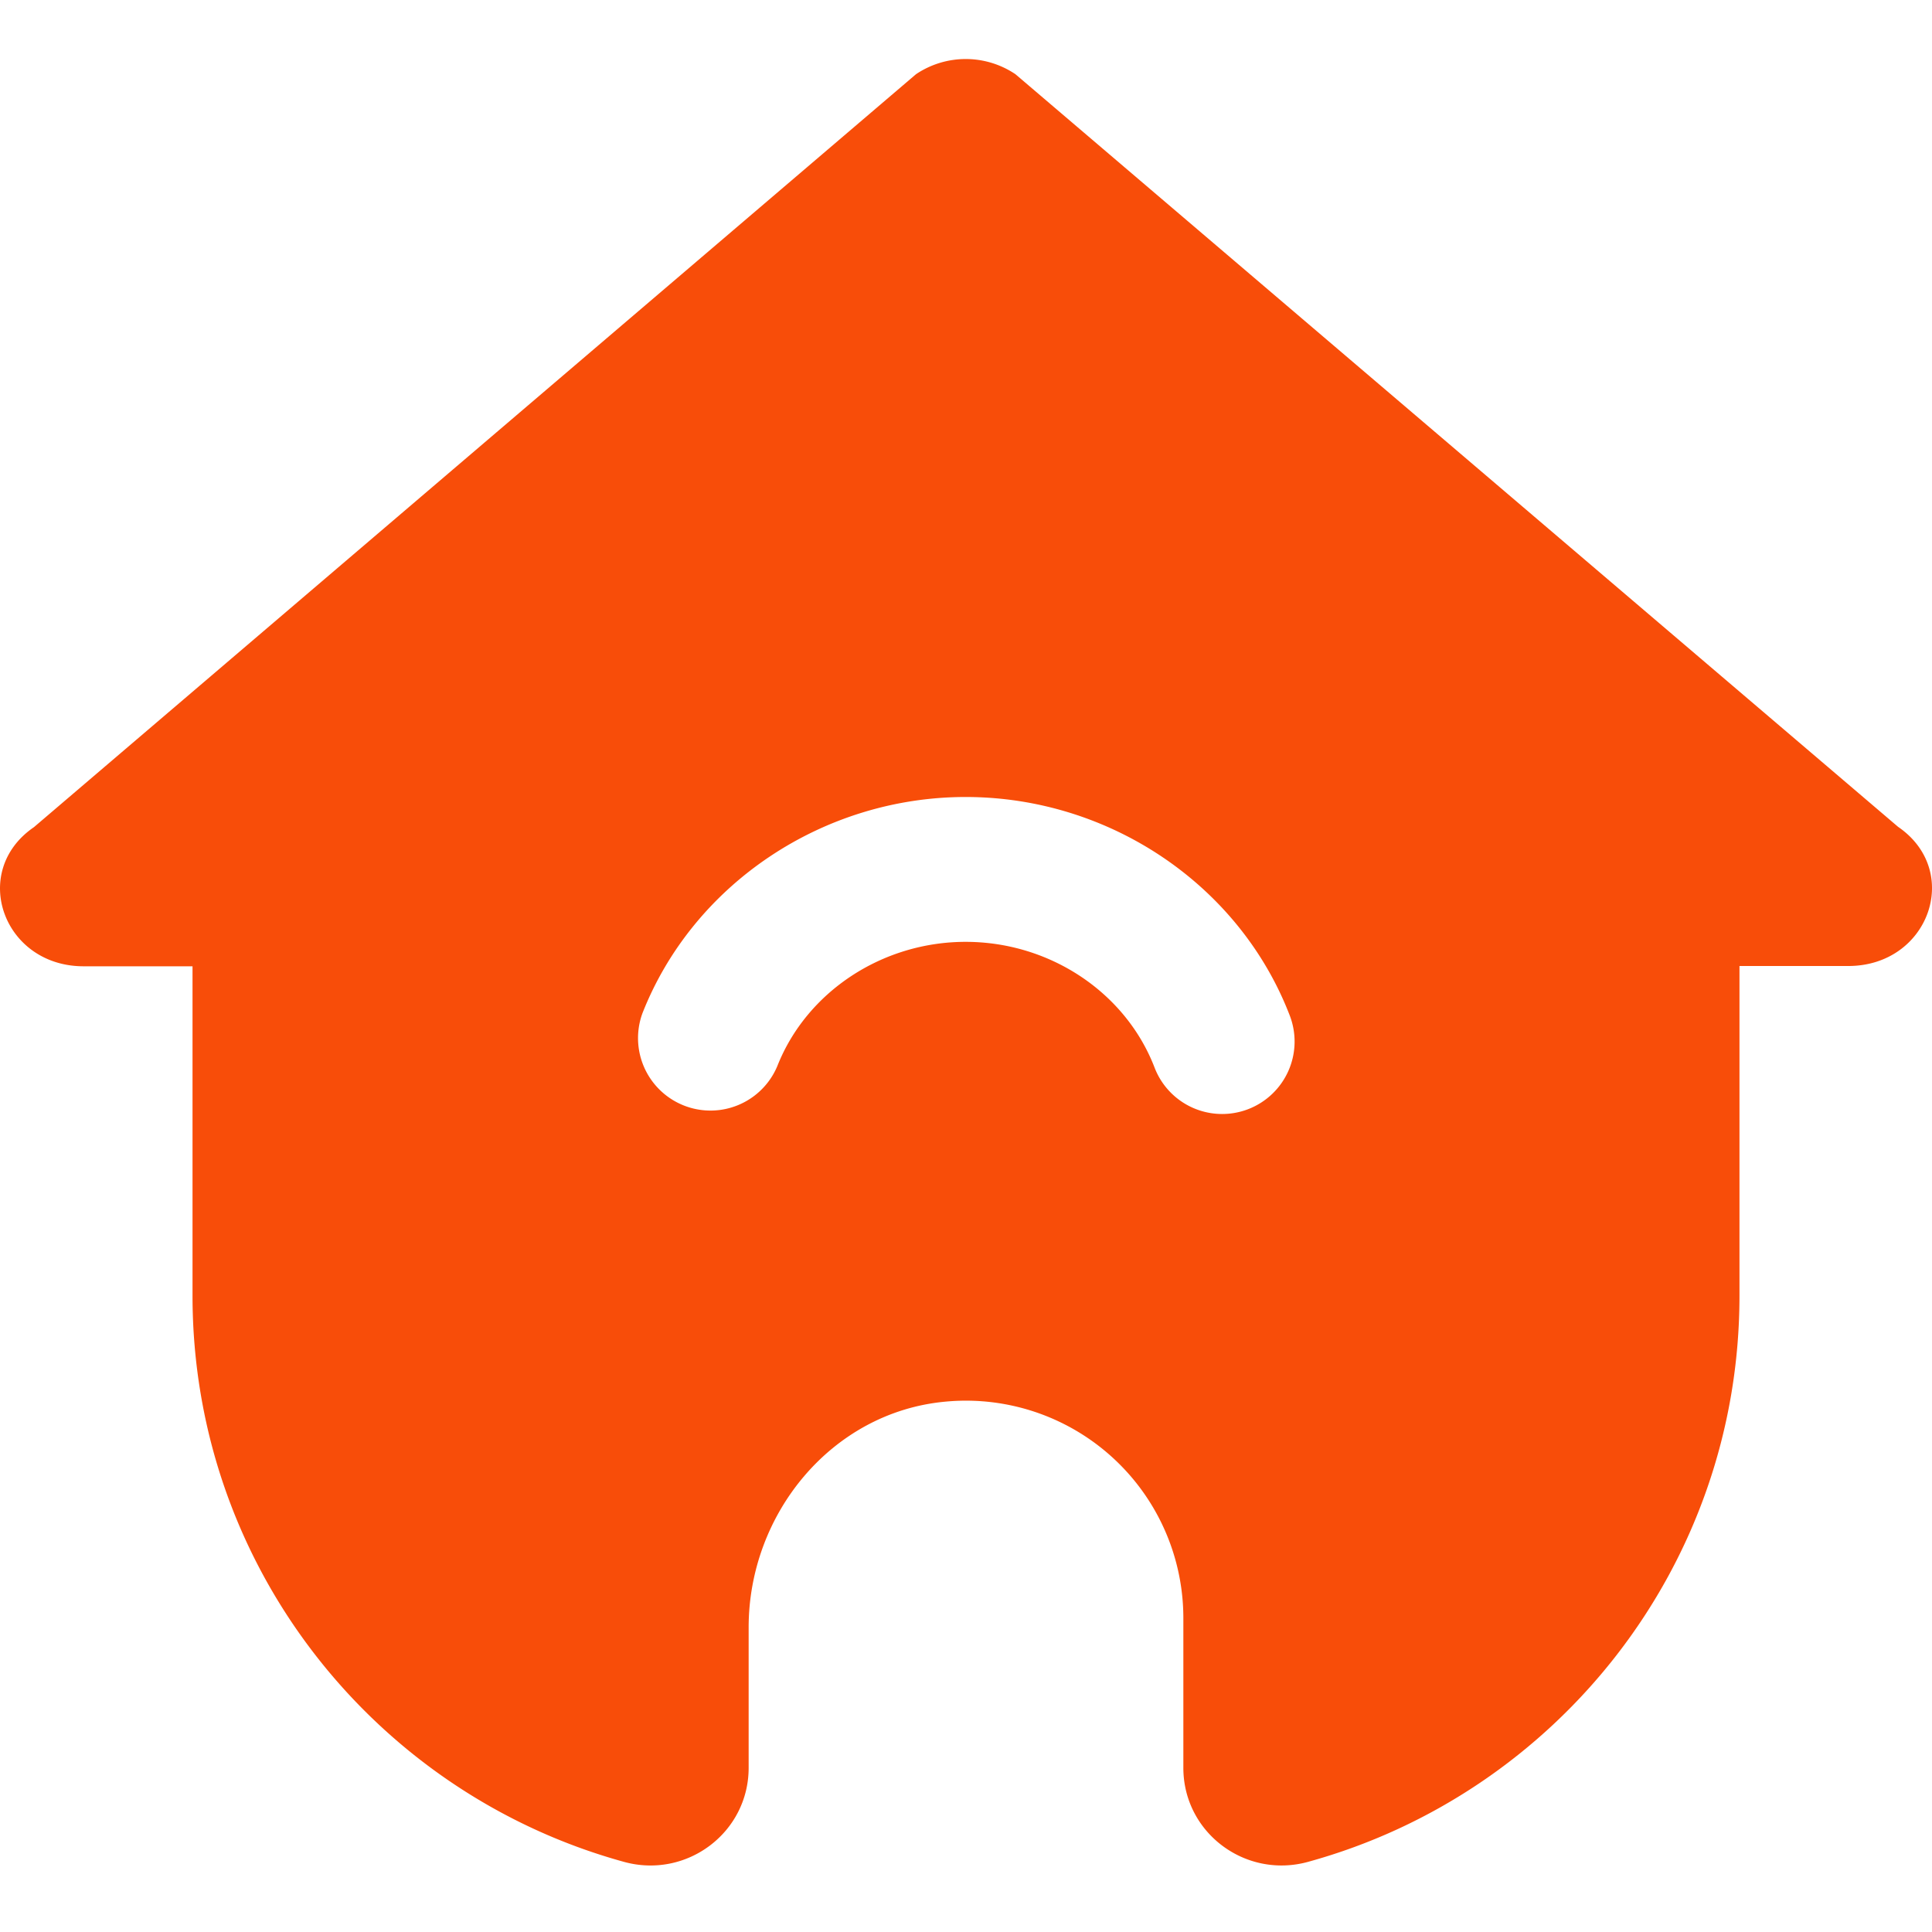<?xml version="1.0" standalone="no"?><!DOCTYPE svg PUBLIC "-//W3C//DTD SVG 1.1//EN" "http://www.w3.org/Graphics/SVG/1.1/DTD/svg11.dtd"><svg t="1608398271640" class="icon" viewBox="0 0 1024 1024" version="1.1" xmlns="http://www.w3.org/2000/svg" p-id="44050" width="48" height="48" xmlns:xlink="http://www.w3.org/1999/xlink"><defs><style type="text/css"></style></defs><path d="M1006.003 438.221L538.189 39.322a47.181 47.181 0 0 0-52.71 0.026L17.997 438.4c-34.278 23.475-16.307 73.779 26.368 73.754h57.677v174.592c0 143.36 96.87 263.808 228.685 300.083 33.178 9.139 66.074-15.462 66.074-49.869v-74.419c0-60.16 43.981-113.894 103.885-119.603A115.226 115.226 0 0 1 627.2 857.6v79.36c0 34.406 32.896 58.982 66.074 49.869 131.814-36.275 228.685-156.723 228.685-300.083V512h57.677c42.701 0 60.646-50.304 26.368-73.779z m-344.448 149.658a38.374 38.374 0 0 1-49.613-22.042c-15.334-39.859-55.552-66.637-100.122-66.637-44.237 0-84.352 26.496-99.866 65.946a38.4 38.4 0 0 1-71.475-28.032c26.931-68.608 95.795-114.688 171.341-114.688 76.109 0 145.126 46.541 171.776 115.814a38.4 38.4 0 0 1-22.042 49.638z" fill="#F74A05" opacity=".98" p-id="44051"></path></svg>